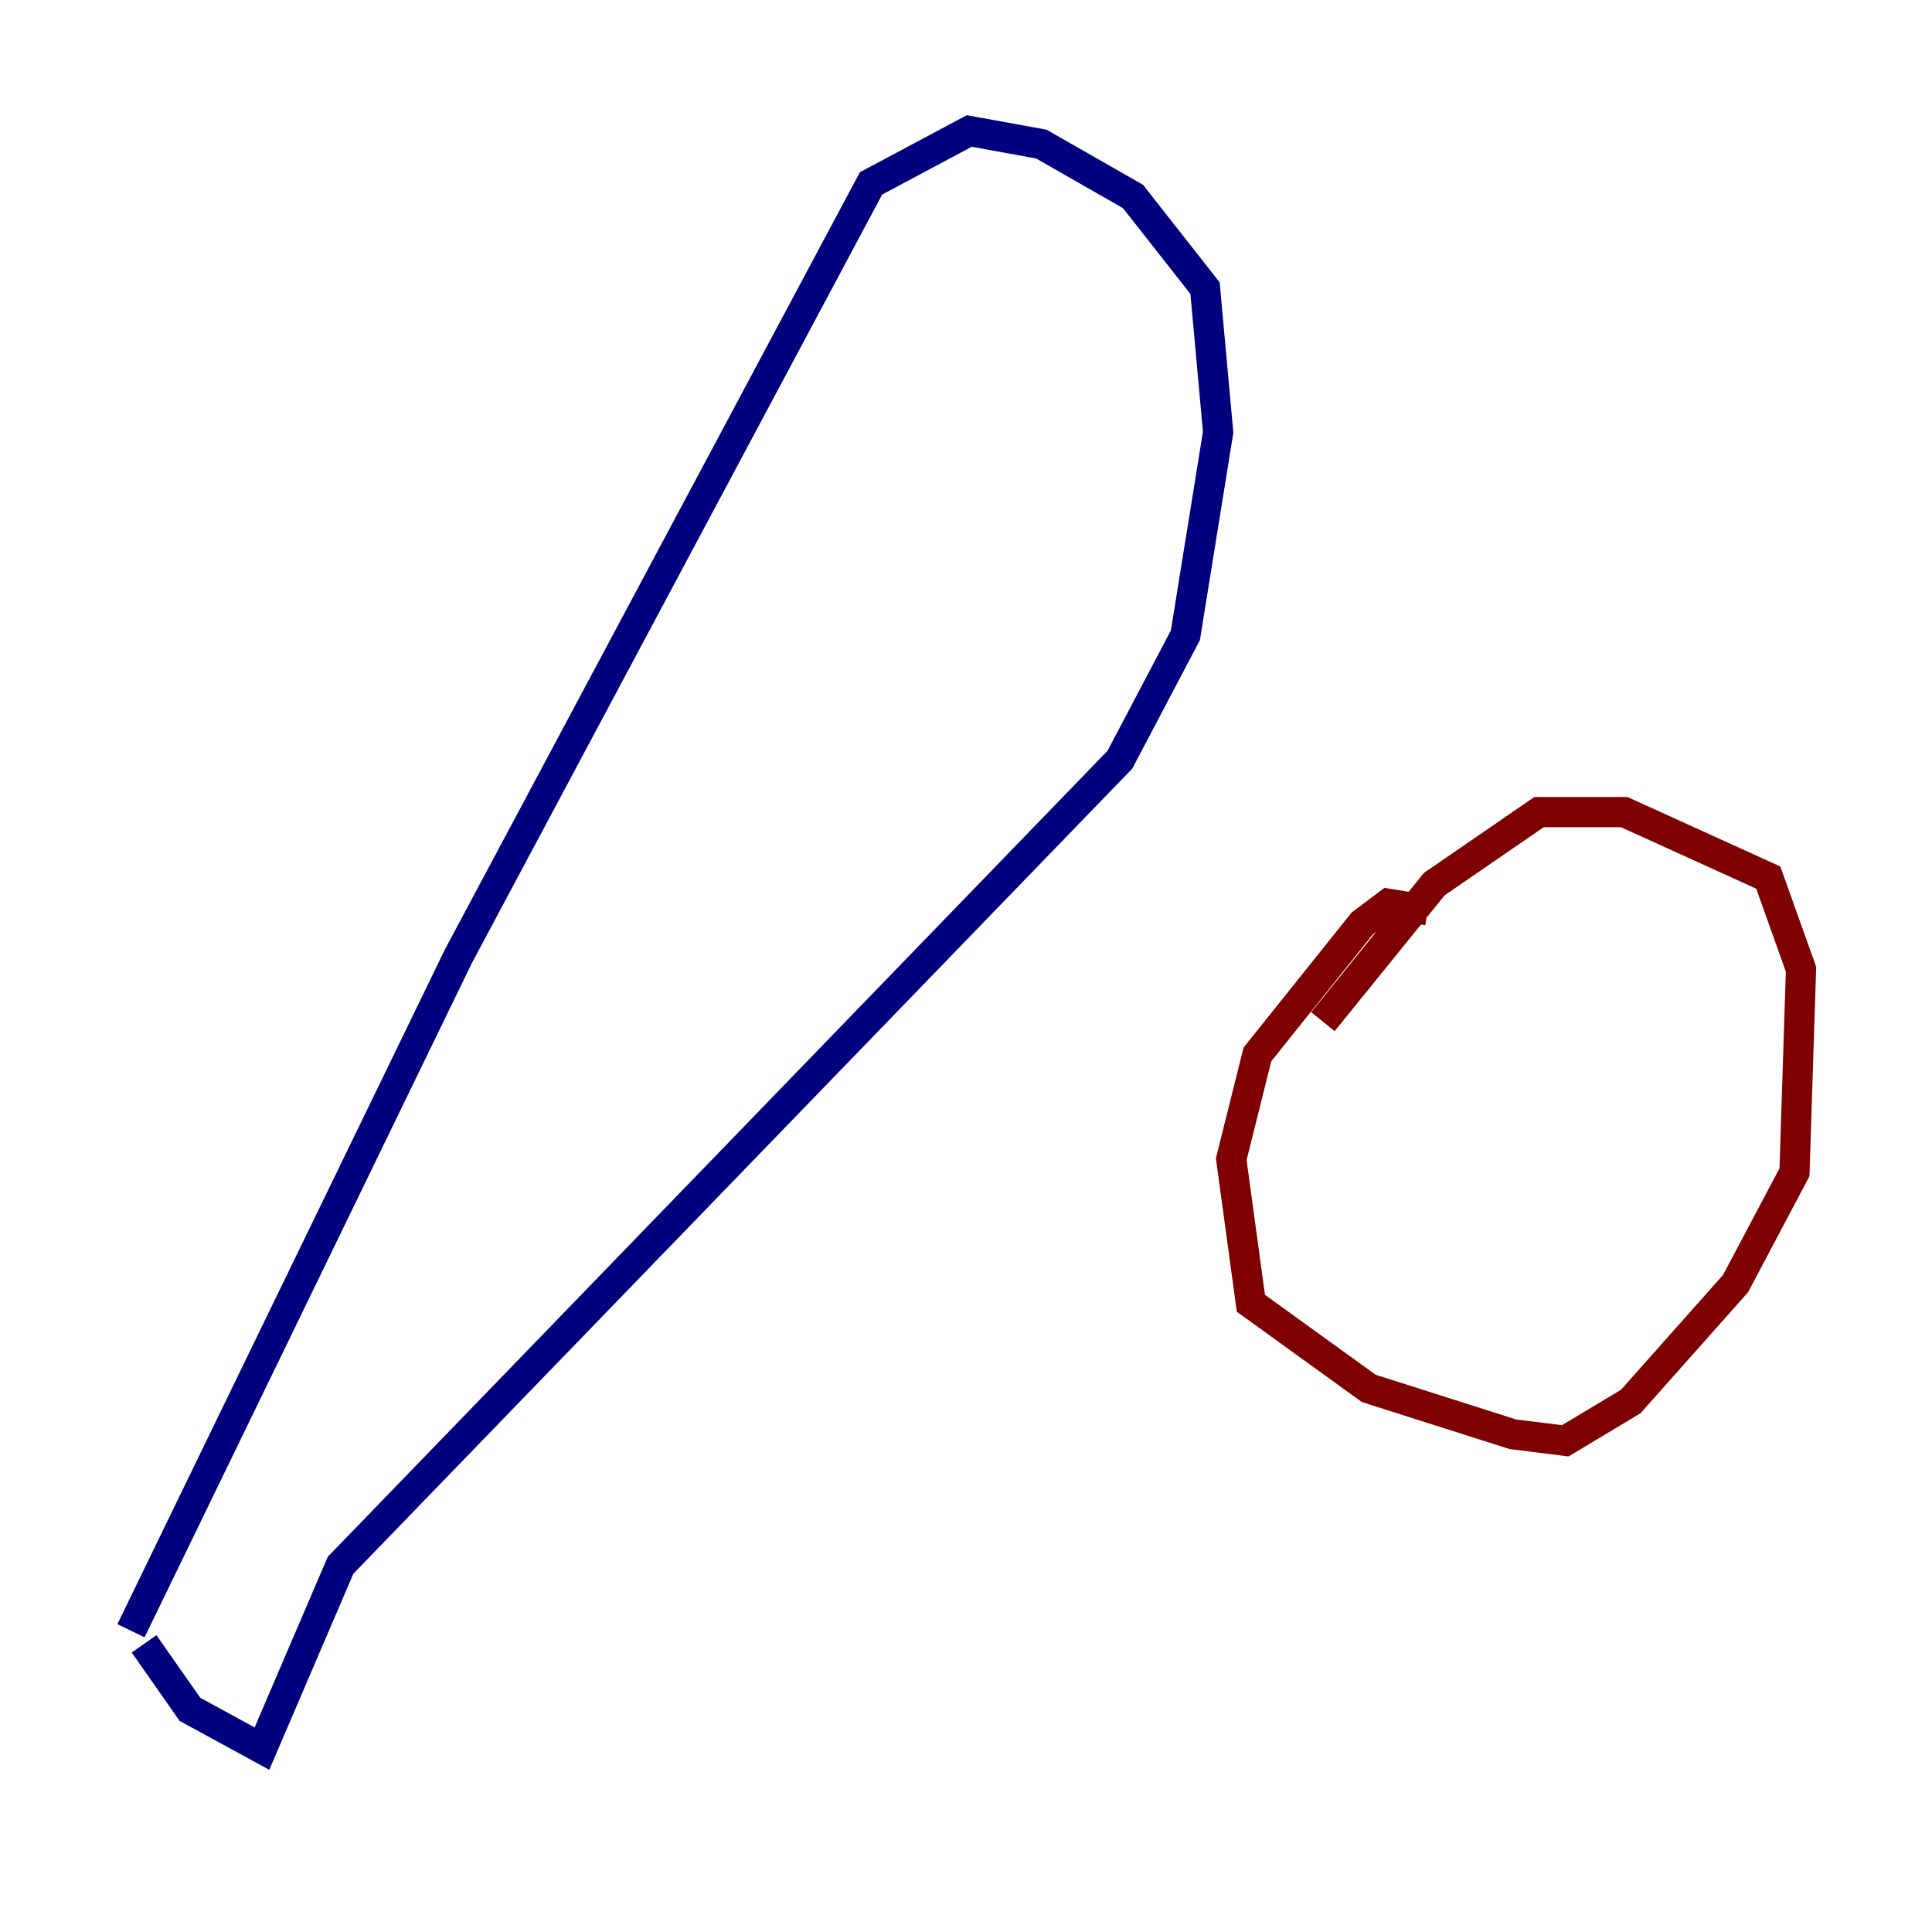 <?xml version="1.0" encoding="utf-8" ?>
<svg baseProfile="tiny" height="128" version="1.2" viewBox="0,0,128,128" width="128" xmlns="http://www.w3.org/2000/svg" xmlns:ev="http://www.w3.org/2001/xml-events" xmlns:xlink="http://www.w3.org/1999/xlink"><defs /><polyline fill="none" points="9.546,108.909 12.583,113.248 17.356,115.851 22.563,103.702 74.197,50.332 78.536,42.088 80.705,28.637 79.837,19.091 75.064,13.017 68.99,9.546 64.217,8.678 57.709,12.149 30.373,63.349 8.678,108.041" stroke="#00007f" stroke-width="2" /><polyline fill="none" points="94.59,60.312 91.986,59.878 90.251,61.18 83.308,69.858 81.573,76.8 82.875,86.346 90.685,91.986 100.231,95.024 103.702,95.458 108.041,92.854 114.983,85.044 118.888,77.668 119.322,64.217 117.153,58.142 107.607,53.803 101.966,53.803 95.024,58.576 87.647,67.688" stroke="#7f0000" stroke-width="2" /></svg>